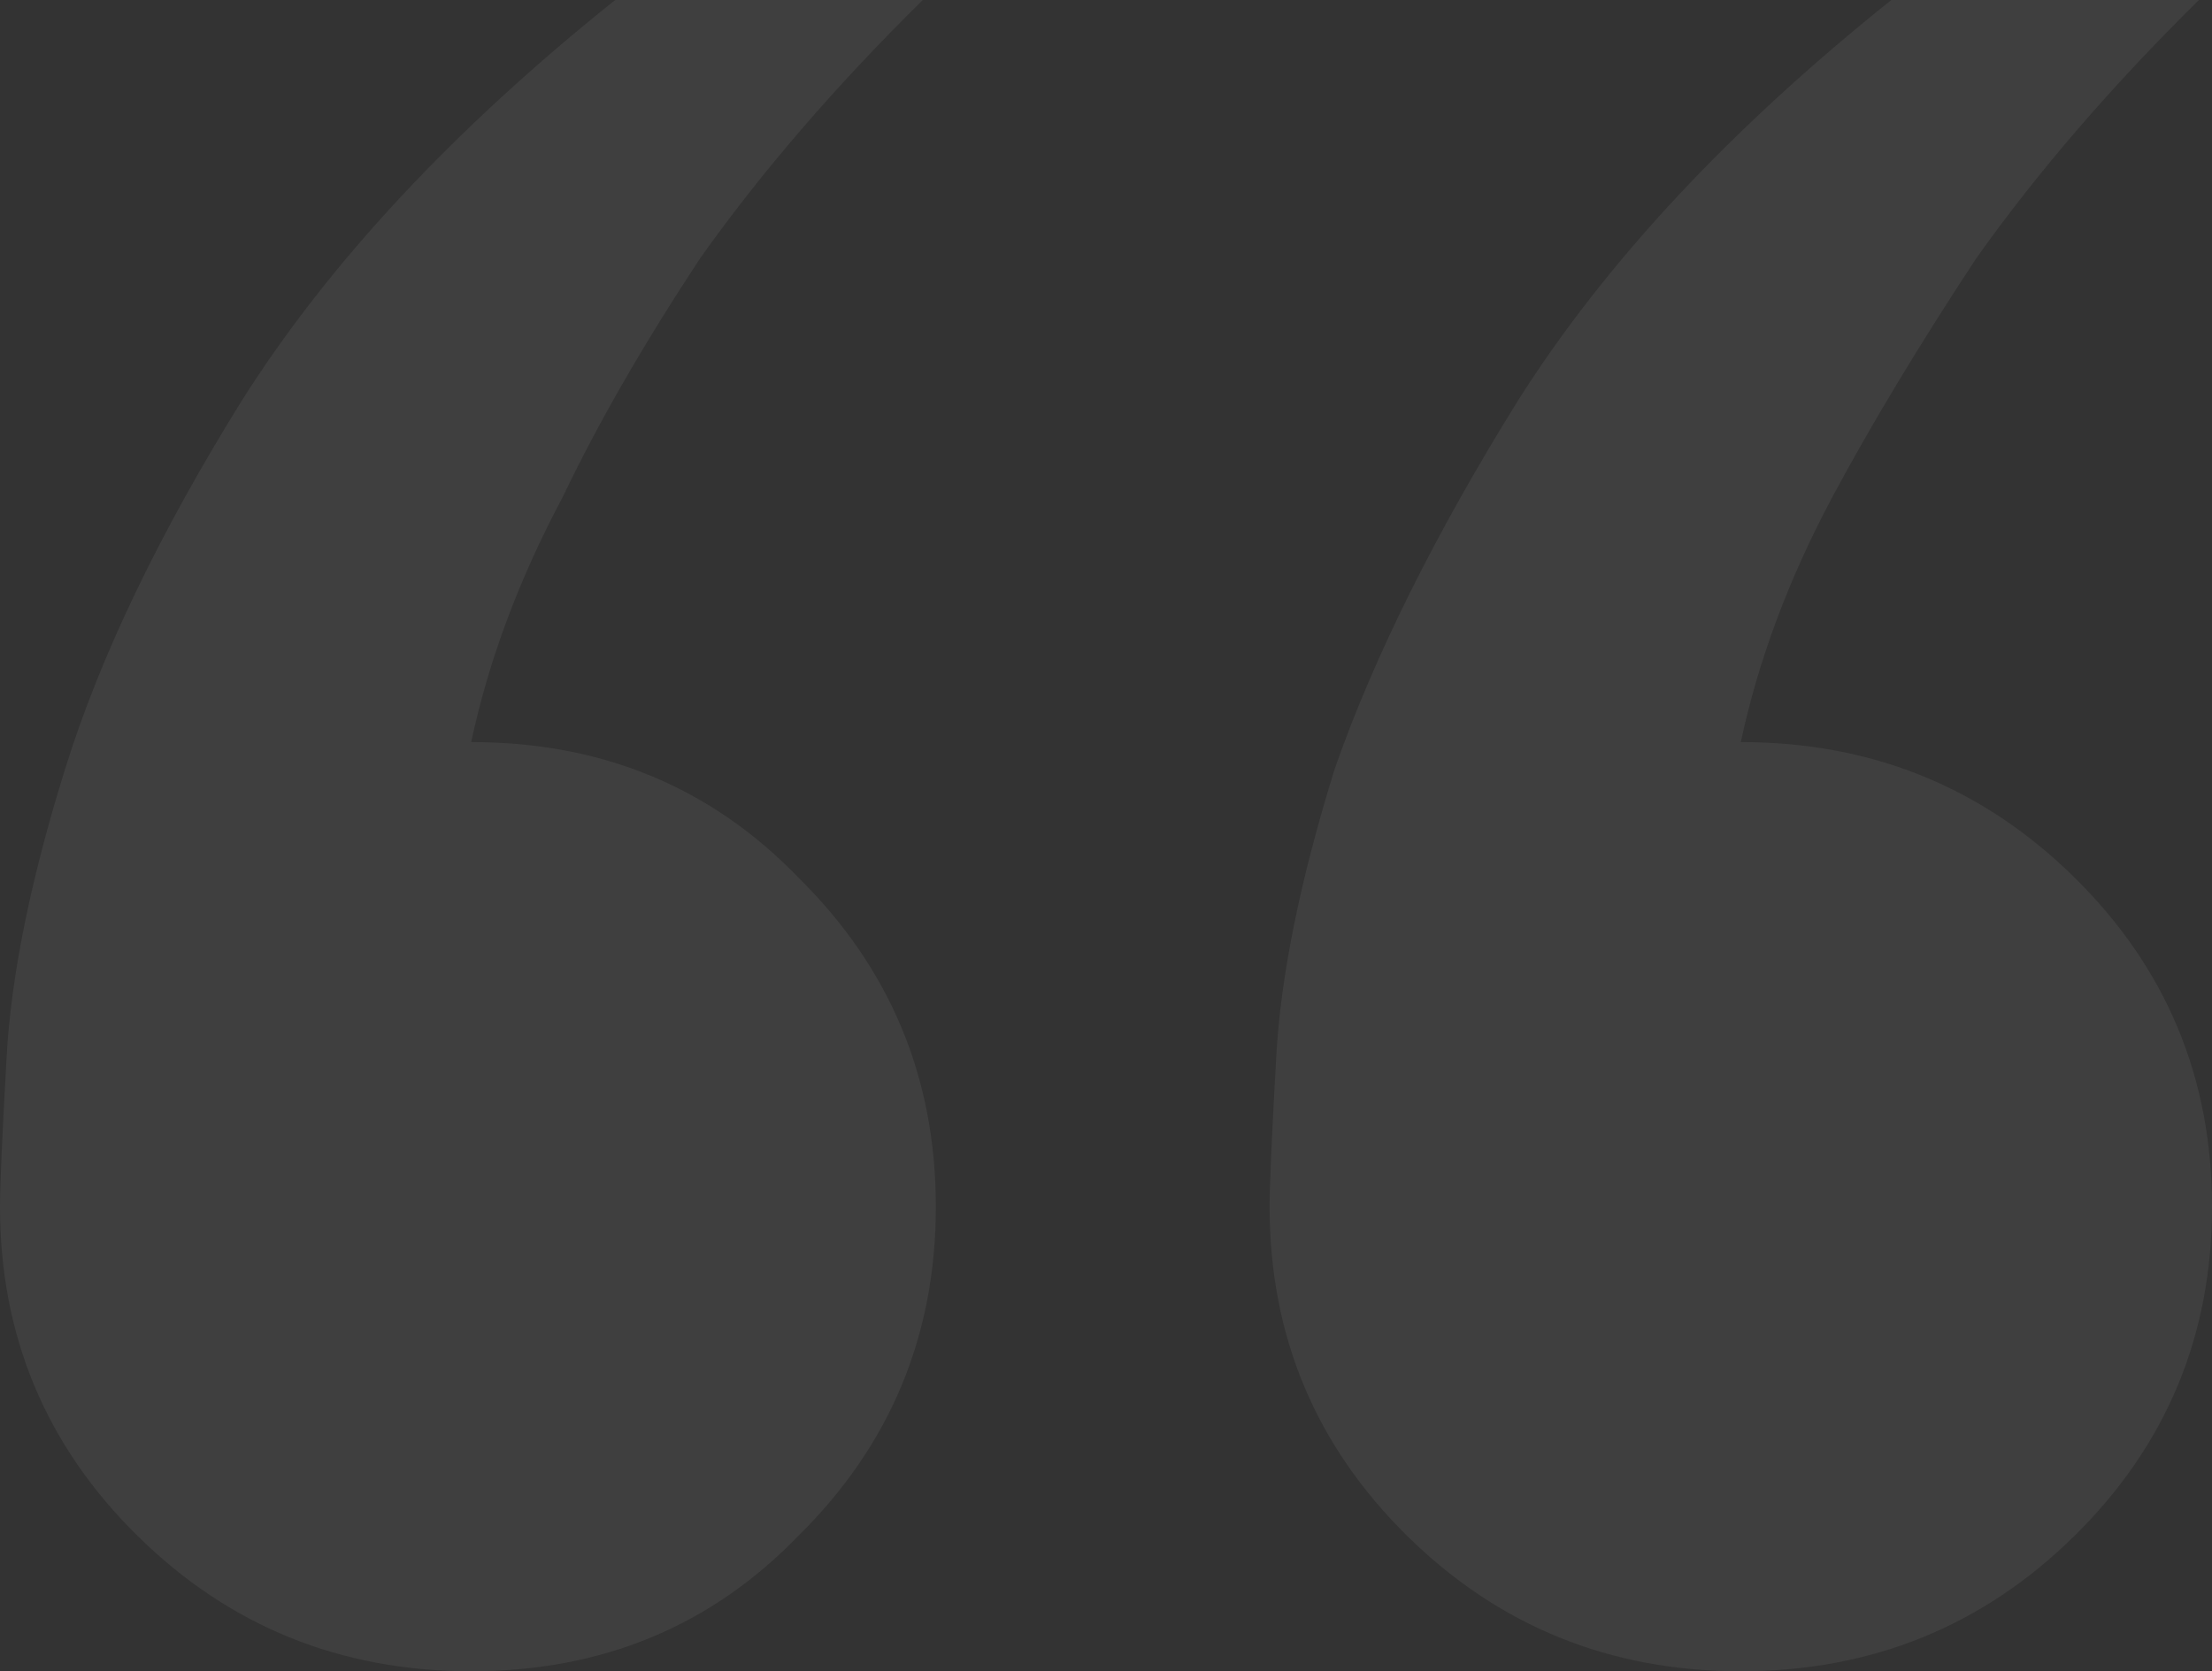 <svg width="131" height="99" viewBox="0 0 131 99" fill="none" xmlns="http://www.w3.org/2000/svg">
<rect x="0" y="0" width="131" height="99" fill="#333333" stroke="none"/>
<path opacity="0.06" d="M103.095 99C95.343 99 88.754 96.324 83.328 90.973C77.902 85.622 75.189 79.124 75.189 71.479C75.189 70.205 75.319 67.274 75.577 62.687C75.835 57.846 76.998 52.112 79.065 45.486C81.391 38.861 85.008 31.599 89.917 23.699C95.085 15.544 102.449 7.645 112.009 0H130.225C125.057 5.097 120.665 10.193 117.047 15.29C113.688 20.386 110.846 25.1 108.521 29.432C105.937 34.274 104.128 39.116 103.095 43.958C110.846 43.958 117.435 46.633 122.861 51.985C128.287 57.336 131 63.834 131 71.479C131 79.124 128.287 85.622 122.861 90.973C117.435 96.324 110.846 99 103.095 99ZM27.905 99C20.154 99 13.565 96.324 8.139 90.973C2.713 85.622 0 79.124 0 71.479C0 70.205 0.129 67.274 0.388 62.687C0.646 57.846 1.809 52.112 3.876 45.486C5.943 38.861 9.431 31.599 14.34 23.699C19.508 15.544 26.872 7.645 36.432 0H54.648C49.48 5.097 45.088 10.193 41.47 15.29C38.111 20.386 35.398 25.1 33.331 29.432C30.747 34.274 28.939 39.116 27.905 43.958C35.657 43.958 42.116 46.633 47.284 51.985C52.71 57.336 55.423 63.834 55.423 71.479C55.423 79.124 52.71 85.622 47.284 90.973C42.116 96.324 35.657 99 27.905 99Z" fill="white"/>
</svg>
